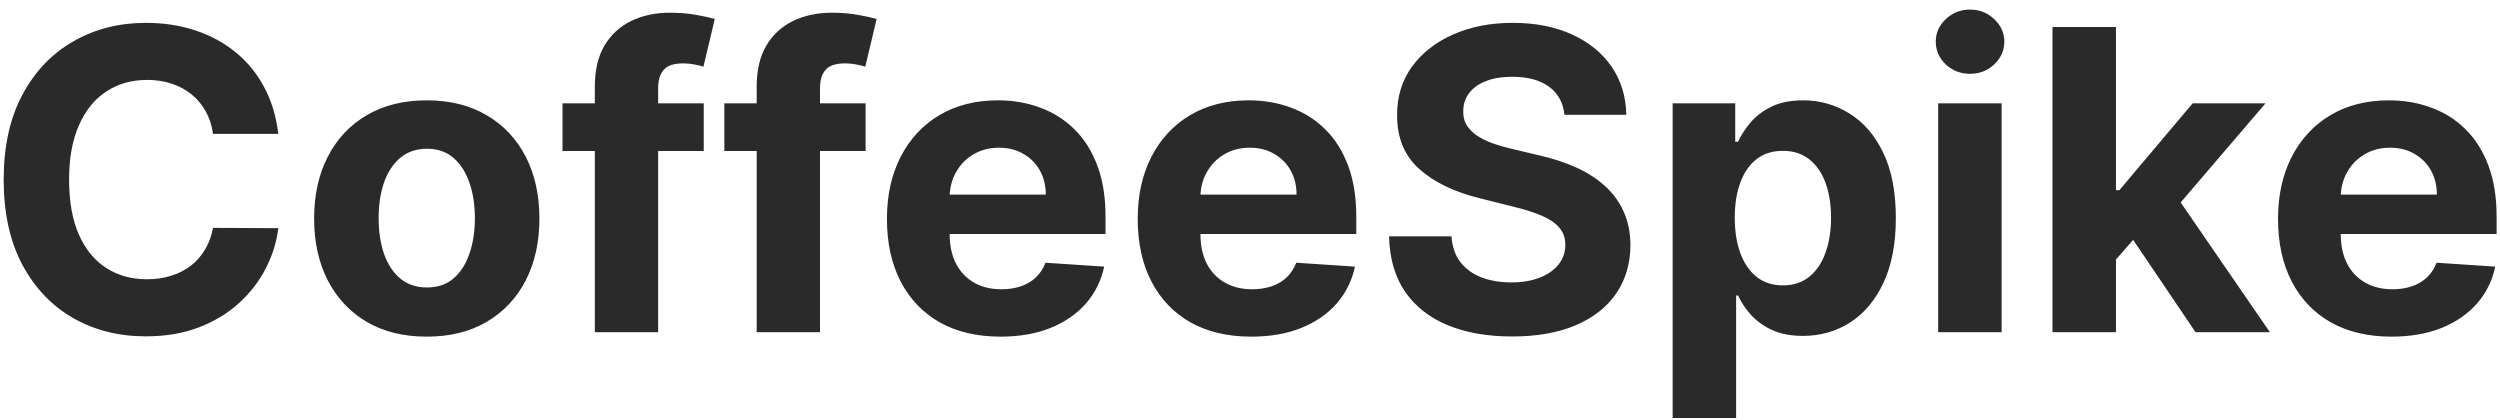 <svg width="143" height="24" viewBox="0 0 143 24" fill="none" xmlns="http://www.w3.org/2000/svg">
<path d="M15.918 7.656H12.185C12.117 7.173 11.977 6.744 11.767 6.369C11.557 5.989 11.287 5.665 10.957 5.398C10.628 5.131 10.247 4.926 9.815 4.784C9.389 4.642 8.926 4.571 8.426 4.571C7.523 4.571 6.736 4.795 6.065 5.244C5.395 5.688 4.875 6.335 4.506 7.188C4.136 8.034 3.952 9.062 3.952 10.273C3.952 11.517 4.136 12.562 4.506 13.409C4.881 14.256 5.403 14.895 6.074 15.327C6.744 15.758 7.52 15.974 8.401 15.974C8.895 15.974 9.352 15.909 9.773 15.778C10.199 15.648 10.577 15.457 10.906 15.207C11.236 14.952 11.508 14.642 11.724 14.278C11.946 13.915 12.099 13.5 12.185 13.034L15.918 13.051C15.821 13.852 15.579 14.625 15.193 15.369C14.812 16.108 14.298 16.77 13.651 17.355C13.008 17.935 12.242 18.395 11.349 18.736C10.463 19.071 9.46 19.239 8.341 19.239C6.784 19.239 5.392 18.886 4.165 18.182C2.943 17.477 1.977 16.457 1.267 15.122C0.562 13.787 0.21 12.171 0.21 10.273C0.21 8.369 0.568 6.75 1.284 5.415C2 4.08 2.972 3.062 4.199 2.364C5.426 1.659 6.807 1.307 8.341 1.307C9.352 1.307 10.29 1.449 11.153 1.733C12.023 2.017 12.793 2.432 13.463 2.977C14.133 3.517 14.679 4.179 15.099 4.963C15.526 5.747 15.798 6.645 15.918 7.656ZM24.41 19.256C23.087 19.256 21.942 18.974 20.976 18.412C20.016 17.844 19.274 17.054 18.751 16.043C18.229 15.026 17.967 13.847 17.967 12.506C17.967 11.153 18.229 9.972 18.751 8.96C19.274 7.943 20.016 7.153 20.976 6.591C21.942 6.023 23.087 5.739 24.41 5.739C25.734 5.739 26.876 6.023 27.837 6.591C28.803 7.153 29.547 7.943 30.07 8.96C30.592 9.972 30.854 11.153 30.854 12.506C30.854 13.847 30.592 15.026 30.07 16.043C29.547 17.054 28.803 17.844 27.837 18.412C26.876 18.974 25.734 19.256 24.41 19.256ZM24.428 16.443C25.03 16.443 25.533 16.273 25.936 15.932C26.34 15.585 26.643 15.114 26.848 14.517C27.058 13.921 27.163 13.242 27.163 12.48C27.163 11.719 27.058 11.04 26.848 10.443C26.643 9.847 26.34 9.375 25.936 9.028C25.533 8.682 25.03 8.509 24.428 8.509C23.82 8.509 23.308 8.682 22.893 9.028C22.484 9.375 22.175 9.847 21.965 10.443C21.76 11.04 21.658 11.719 21.658 12.48C21.658 13.242 21.76 13.921 21.965 14.517C22.175 15.114 22.484 15.585 22.893 15.932C23.308 16.273 23.82 16.443 24.428 16.443ZM40.254 5.909V8.636H32.175V5.909H40.254ZM34.024 19V4.963C34.024 4.014 34.209 3.227 34.578 2.602C34.953 1.977 35.465 1.509 36.112 1.196C36.76 0.884 37.496 0.727 38.32 0.727C38.876 0.727 39.385 0.77 39.845 0.855C40.311 0.94 40.658 1.017 40.885 1.085L40.237 3.812C40.095 3.767 39.919 3.724 39.709 3.685C39.504 3.645 39.294 3.625 39.078 3.625C38.544 3.625 38.172 3.75 37.962 4C37.751 4.244 37.646 4.588 37.646 5.031V19H34.024ZM49.512 5.909V8.636H41.432V5.909H49.512ZM43.282 19V4.963C43.282 4.014 43.467 3.227 43.836 2.602C44.211 1.977 44.722 1.509 45.37 1.196C46.018 0.884 46.754 0.727 47.577 0.727C48.134 0.727 48.643 0.77 49.103 0.855C49.569 0.94 49.916 1.017 50.143 1.085L49.495 3.812C49.353 3.767 49.177 3.724 48.967 3.685C48.762 3.645 48.552 3.625 48.336 3.625C47.802 3.625 47.43 3.75 47.219 4C47.009 4.244 46.904 4.588 46.904 5.031V19H43.282ZM57.227 19.256C55.881 19.256 54.722 18.983 53.75 18.438C52.784 17.886 52.04 17.108 51.517 16.102C50.994 15.091 50.733 13.895 50.733 12.514C50.733 11.168 50.994 9.986 51.517 8.969C52.04 7.952 52.776 7.159 53.724 6.591C54.679 6.023 55.798 5.739 57.082 5.739C57.946 5.739 58.75 5.878 59.494 6.156C60.244 6.429 60.898 6.841 61.455 7.392C62.017 7.943 62.455 8.636 62.767 9.472C63.08 10.301 63.236 11.273 63.236 12.386V13.383H52.182V11.133H59.818C59.818 10.611 59.705 10.148 59.477 9.744C59.25 9.341 58.935 9.026 58.531 8.798C58.133 8.565 57.67 8.449 57.142 8.449C56.591 8.449 56.102 8.577 55.676 8.832C55.256 9.082 54.926 9.42 54.688 9.847C54.449 10.267 54.327 10.736 54.321 11.253V13.392C54.321 14.04 54.44 14.599 54.679 15.071C54.923 15.543 55.267 15.906 55.71 16.162C56.153 16.418 56.679 16.546 57.287 16.546C57.69 16.546 58.06 16.489 58.395 16.375C58.73 16.261 59.017 16.091 59.256 15.864C59.494 15.636 59.676 15.358 59.801 15.028L63.159 15.25C62.989 16.057 62.639 16.761 62.111 17.364C61.588 17.96 60.912 18.426 60.082 18.761C59.258 19.091 58.307 19.256 57.227 19.256ZM71.571 19.256C70.224 19.256 69.065 18.983 68.094 18.438C67.128 17.886 66.383 17.108 65.861 16.102C65.338 15.091 65.077 13.895 65.077 12.514C65.077 11.168 65.338 9.986 65.861 8.969C66.383 7.952 67.119 7.159 68.068 6.591C69.023 6.023 70.142 5.739 71.426 5.739C72.29 5.739 73.094 5.878 73.838 6.156C74.588 6.429 75.242 6.841 75.798 7.392C76.361 7.943 76.798 8.636 77.111 9.472C77.423 10.301 77.579 11.273 77.579 12.386V13.383H66.526V11.133H74.162C74.162 10.611 74.048 10.148 73.821 9.744C73.594 9.341 73.278 9.026 72.875 8.798C72.477 8.565 72.014 8.449 71.486 8.449C70.935 8.449 70.446 8.577 70.02 8.832C69.599 9.082 69.27 9.42 69.031 9.847C68.793 10.267 68.671 10.736 68.665 11.253V13.392C68.665 14.04 68.784 14.599 69.023 15.071C69.267 15.543 69.611 15.906 70.054 16.162C70.497 16.418 71.023 16.546 71.631 16.546C72.034 16.546 72.403 16.489 72.739 16.375C73.074 16.261 73.361 16.091 73.599 15.864C73.838 15.636 74.02 15.358 74.145 15.028L77.503 15.25C77.332 16.057 76.983 16.761 76.454 17.364C75.932 17.96 75.256 18.426 74.426 18.761C73.602 19.091 72.651 19.256 71.571 19.256ZM89.486 6.565C89.418 5.878 89.125 5.344 88.608 4.963C88.091 4.582 87.389 4.392 86.503 4.392C85.901 4.392 85.392 4.477 84.977 4.648C84.562 4.812 84.244 5.043 84.023 5.338C83.807 5.634 83.699 5.969 83.699 6.344C83.688 6.656 83.753 6.929 83.895 7.162C84.043 7.395 84.244 7.597 84.5 7.767C84.756 7.932 85.051 8.077 85.386 8.202C85.722 8.321 86.079 8.423 86.46 8.509L88.028 8.884C88.79 9.054 89.489 9.281 90.125 9.565C90.761 9.849 91.312 10.199 91.778 10.614C92.244 11.028 92.605 11.517 92.861 12.079C93.122 12.642 93.256 13.287 93.261 14.014C93.256 15.082 92.983 16.009 92.443 16.793C91.909 17.571 91.136 18.176 90.125 18.608C89.119 19.034 87.906 19.247 86.486 19.247C85.077 19.247 83.849 19.031 82.804 18.599C81.764 18.168 80.952 17.528 80.367 16.682C79.787 15.829 79.483 14.776 79.454 13.52H83.026C83.065 14.105 83.233 14.594 83.528 14.986C83.829 15.372 84.23 15.665 84.73 15.864C85.236 16.057 85.807 16.153 86.443 16.153C87.068 16.153 87.611 16.062 88.071 15.881C88.537 15.699 88.898 15.446 89.153 15.122C89.409 14.798 89.537 14.426 89.537 14.006C89.537 13.614 89.421 13.284 89.188 13.017C88.96 12.75 88.625 12.523 88.182 12.335C87.744 12.148 87.207 11.977 86.571 11.824L84.671 11.347C83.199 10.989 82.037 10.429 81.185 9.668C80.332 8.906 79.909 7.881 79.915 6.591C79.909 5.534 80.19 4.611 80.758 3.821C81.332 3.031 82.119 2.415 83.119 1.972C84.119 1.528 85.256 1.307 86.528 1.307C87.824 1.307 88.954 1.528 89.921 1.972C90.892 2.415 91.648 3.031 92.188 3.821C92.727 4.611 93.006 5.526 93.023 6.565H89.486ZM95.675 23.909V5.909H99.255V8.108H99.417C99.576 7.756 99.806 7.398 100.107 7.034C100.414 6.665 100.812 6.358 101.3 6.114C101.795 5.864 102.408 5.739 103.141 5.739C104.096 5.739 104.977 5.989 105.783 6.489C106.59 6.983 107.235 7.73 107.718 8.73C108.201 9.724 108.442 10.972 108.442 12.472C108.442 13.932 108.207 15.165 107.735 16.171C107.269 17.171 106.633 17.929 105.826 18.446C105.025 18.957 104.127 19.213 103.133 19.213C102.428 19.213 101.829 19.097 101.335 18.864C100.846 18.631 100.445 18.338 100.133 17.986C99.82 17.628 99.582 17.267 99.417 16.903H99.306V23.909H95.675ZM99.229 12.454C99.229 13.233 99.337 13.912 99.553 14.492C99.769 15.071 100.082 15.523 100.491 15.847C100.9 16.165 101.397 16.324 101.982 16.324C102.573 16.324 103.073 16.162 103.482 15.838C103.891 15.508 104.201 15.054 104.411 14.474C104.627 13.889 104.735 13.216 104.735 12.454C104.735 11.699 104.63 11.034 104.42 10.46C104.21 9.886 103.9 9.438 103.491 9.114C103.082 8.79 102.579 8.628 101.982 8.628C101.391 8.628 100.891 8.784 100.482 9.097C100.079 9.409 99.769 9.852 99.553 10.426C99.337 11 99.229 11.676 99.229 12.454ZM110.863 19V5.909H114.494V19H110.863ZM112.687 4.222C112.147 4.222 111.684 4.043 111.298 3.685C110.917 3.321 110.727 2.886 110.727 2.381C110.727 1.881 110.917 1.452 111.298 1.094C111.684 0.73 112.147 0.548 112.687 0.548C113.227 0.548 113.687 0.73 114.067 1.094C114.454 1.452 114.647 1.881 114.647 2.381C114.647 2.886 114.454 3.321 114.067 3.685C113.687 4.043 113.227 4.222 112.687 4.222ZM120.692 15.233L120.7 10.878H121.229L125.422 5.909H129.589L123.956 12.489H123.095L120.692 15.233ZM117.402 19V1.545H121.033V19H117.402ZM125.584 19L121.732 13.298L124.152 10.733L129.837 19H125.584ZM136.798 19.256C135.451 19.256 134.292 18.983 133.32 18.438C132.354 17.886 131.61 17.108 131.087 16.102C130.565 15.091 130.303 13.895 130.303 12.514C130.303 11.168 130.565 9.986 131.087 8.969C131.61 7.952 132.346 7.159 133.295 6.591C134.249 6.023 135.369 5.739 136.653 5.739C137.516 5.739 138.32 5.878 139.065 6.156C139.815 6.429 140.468 6.841 141.025 7.392C141.587 7.943 142.025 8.636 142.337 9.472C142.65 10.301 142.806 11.273 142.806 12.386V13.383H131.752V11.133H139.388C139.388 10.611 139.275 10.148 139.048 9.744C138.82 9.341 138.505 9.026 138.102 8.798C137.704 8.565 137.241 8.449 136.712 8.449C136.161 8.449 135.673 8.577 135.246 8.832C134.826 9.082 134.496 9.42 134.258 9.847C134.019 10.267 133.897 10.736 133.891 11.253V13.392C133.891 14.04 134.011 14.599 134.249 15.071C134.494 15.543 134.837 15.906 135.281 16.162C135.724 16.418 136.249 16.546 136.857 16.546C137.261 16.546 137.63 16.489 137.965 16.375C138.3 16.261 138.587 16.091 138.826 15.864C139.065 15.636 139.246 15.358 139.371 15.028L142.729 15.25C142.559 16.057 142.21 16.761 141.681 17.364C141.158 17.96 140.482 18.426 139.653 18.761C138.829 19.091 137.877 19.256 136.798 19.256Z" fill="#2A2A2A"/>
</svg>
